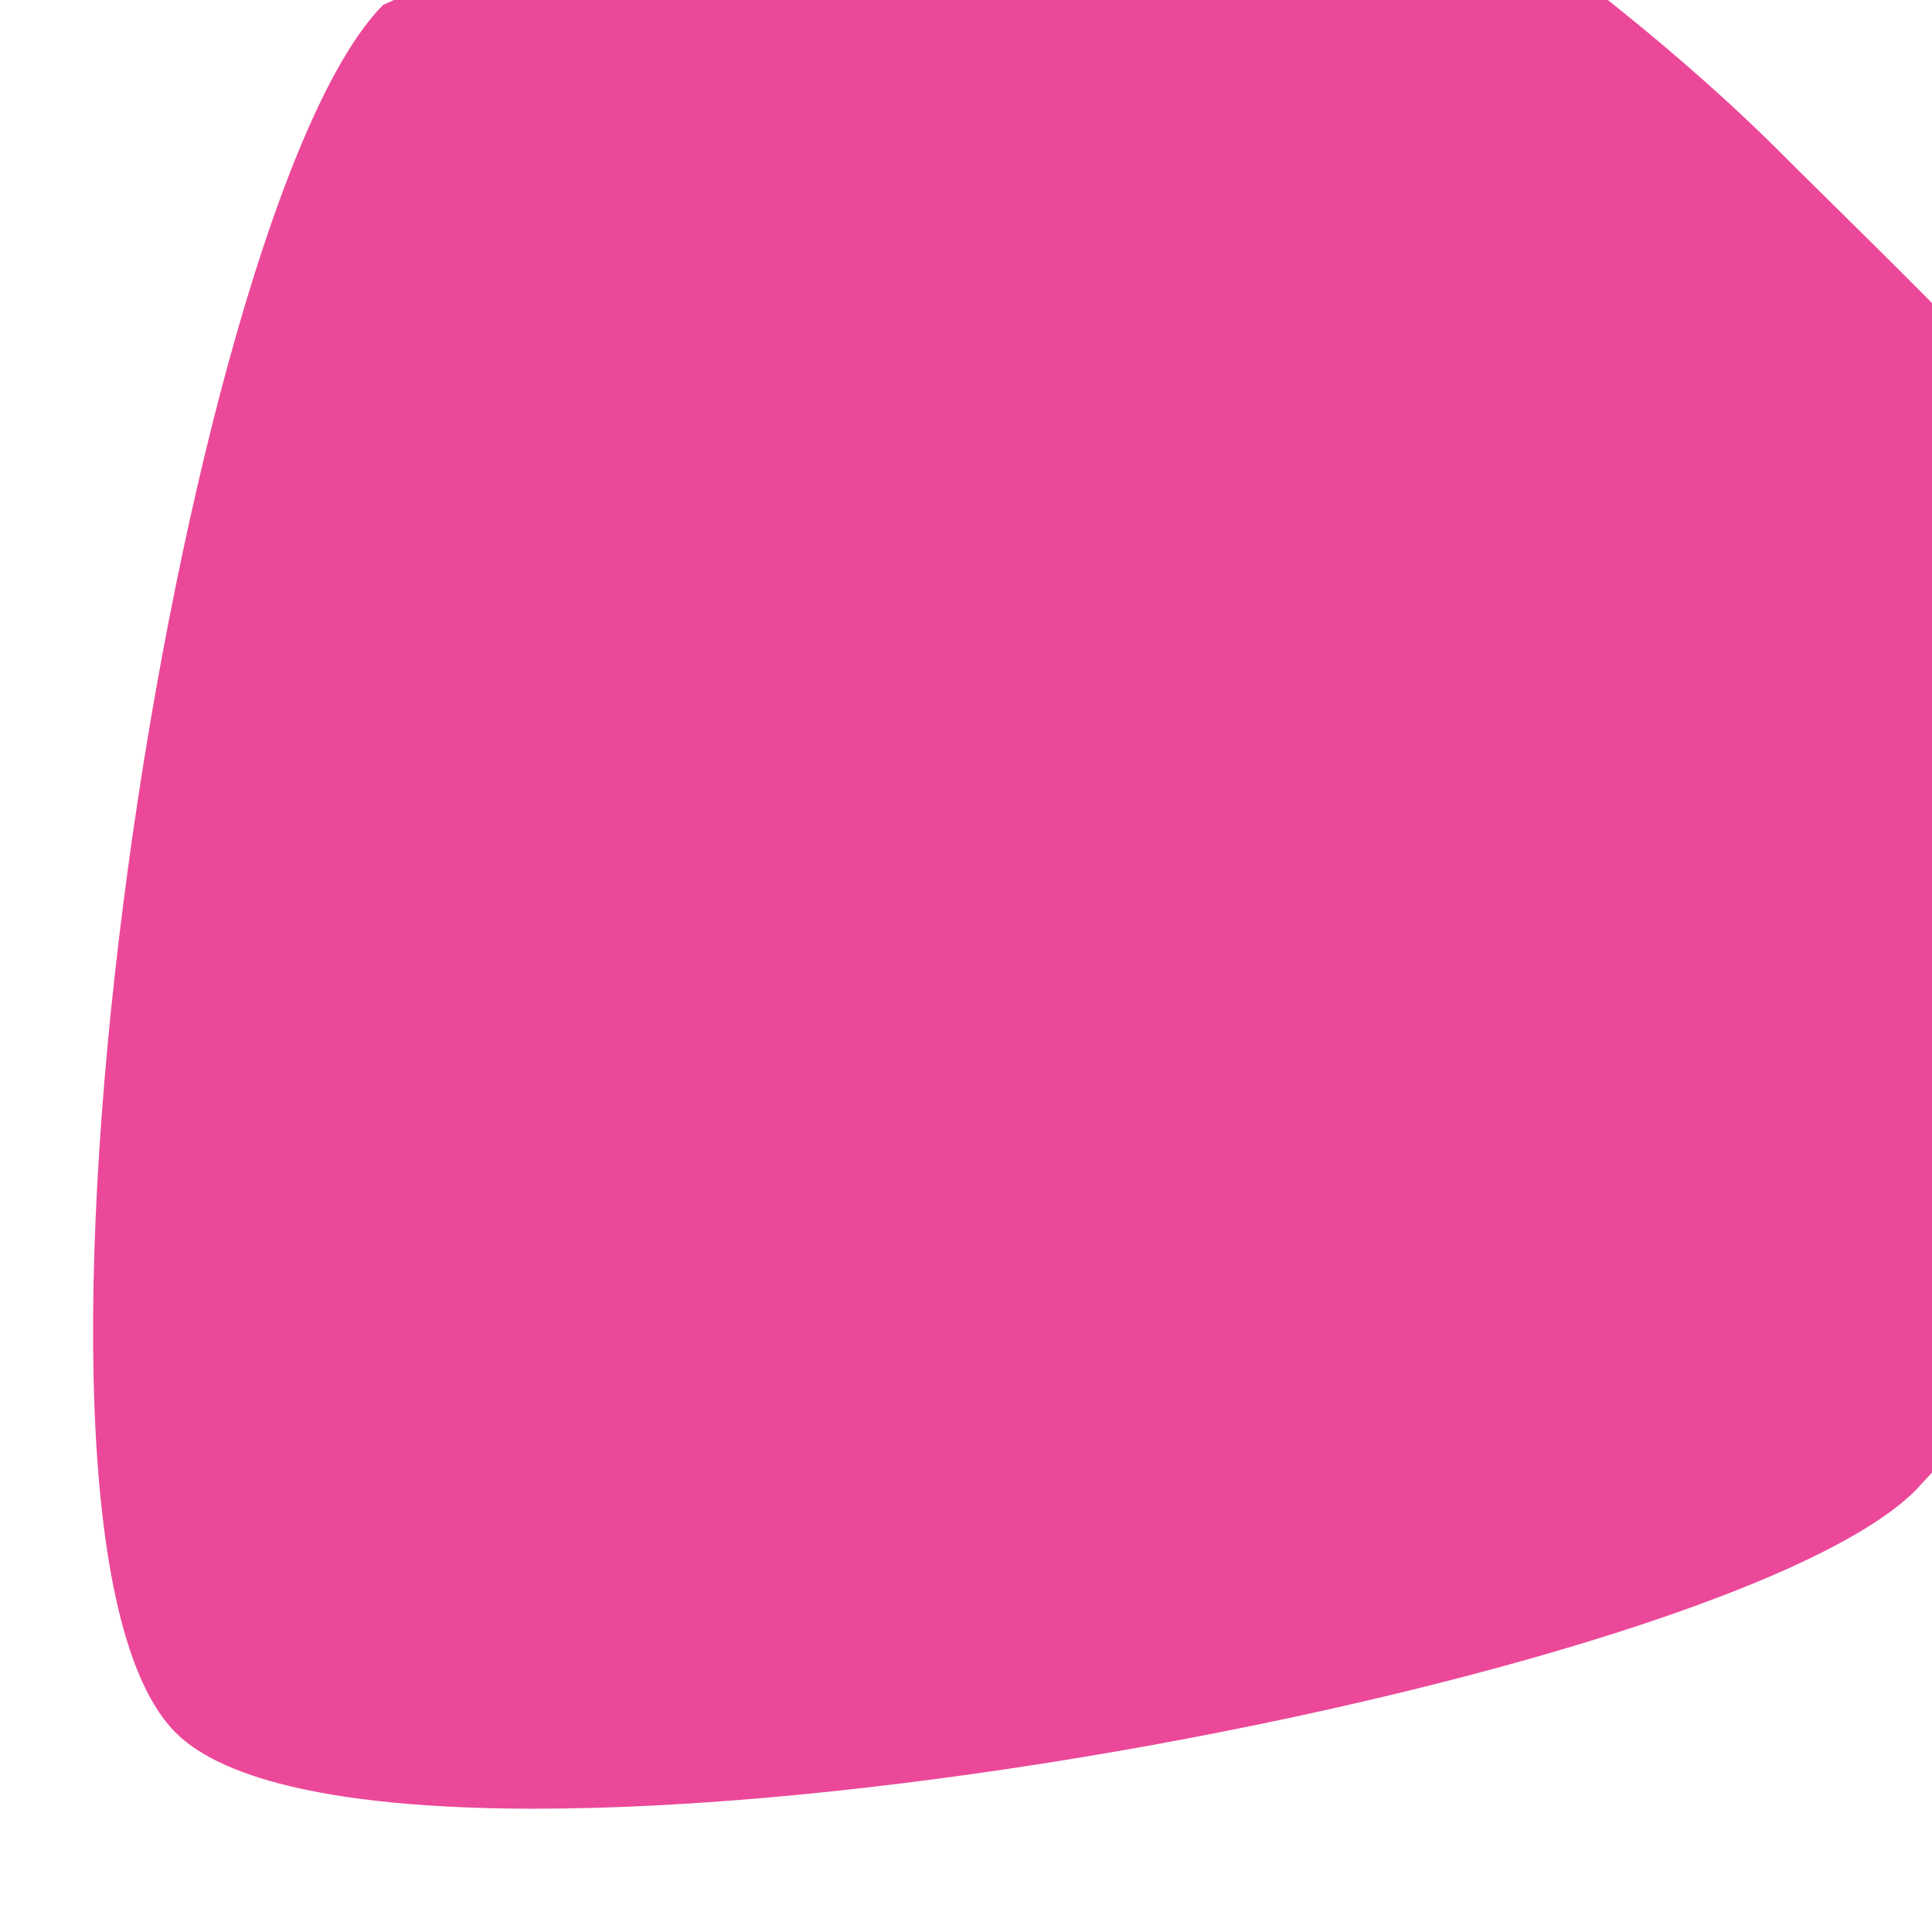 <svg width="814" height="814" viewBox="0 0 814 814" fill="none" xmlns="http://www.w3.org/2000/svg">
<g clip-path="url(#clip0_167_4)">
<path d="M977 444C1062.13 358.865 835.081 149.187 749.947 64.053C664.812 -21.081 456.634 -177.135 371.5 -92L161.5 2C76.366 87.134 -11.134 644.866 74 730C159.134 815.134 721.866 713.134 807 628L977 444Z" fill="#EC4899"/>
</g>
<defs>
<clipPath id="clip0_167_4">
<rect width="814" height="814" fill="white"/>
</clipPath>
</defs>
</svg>
